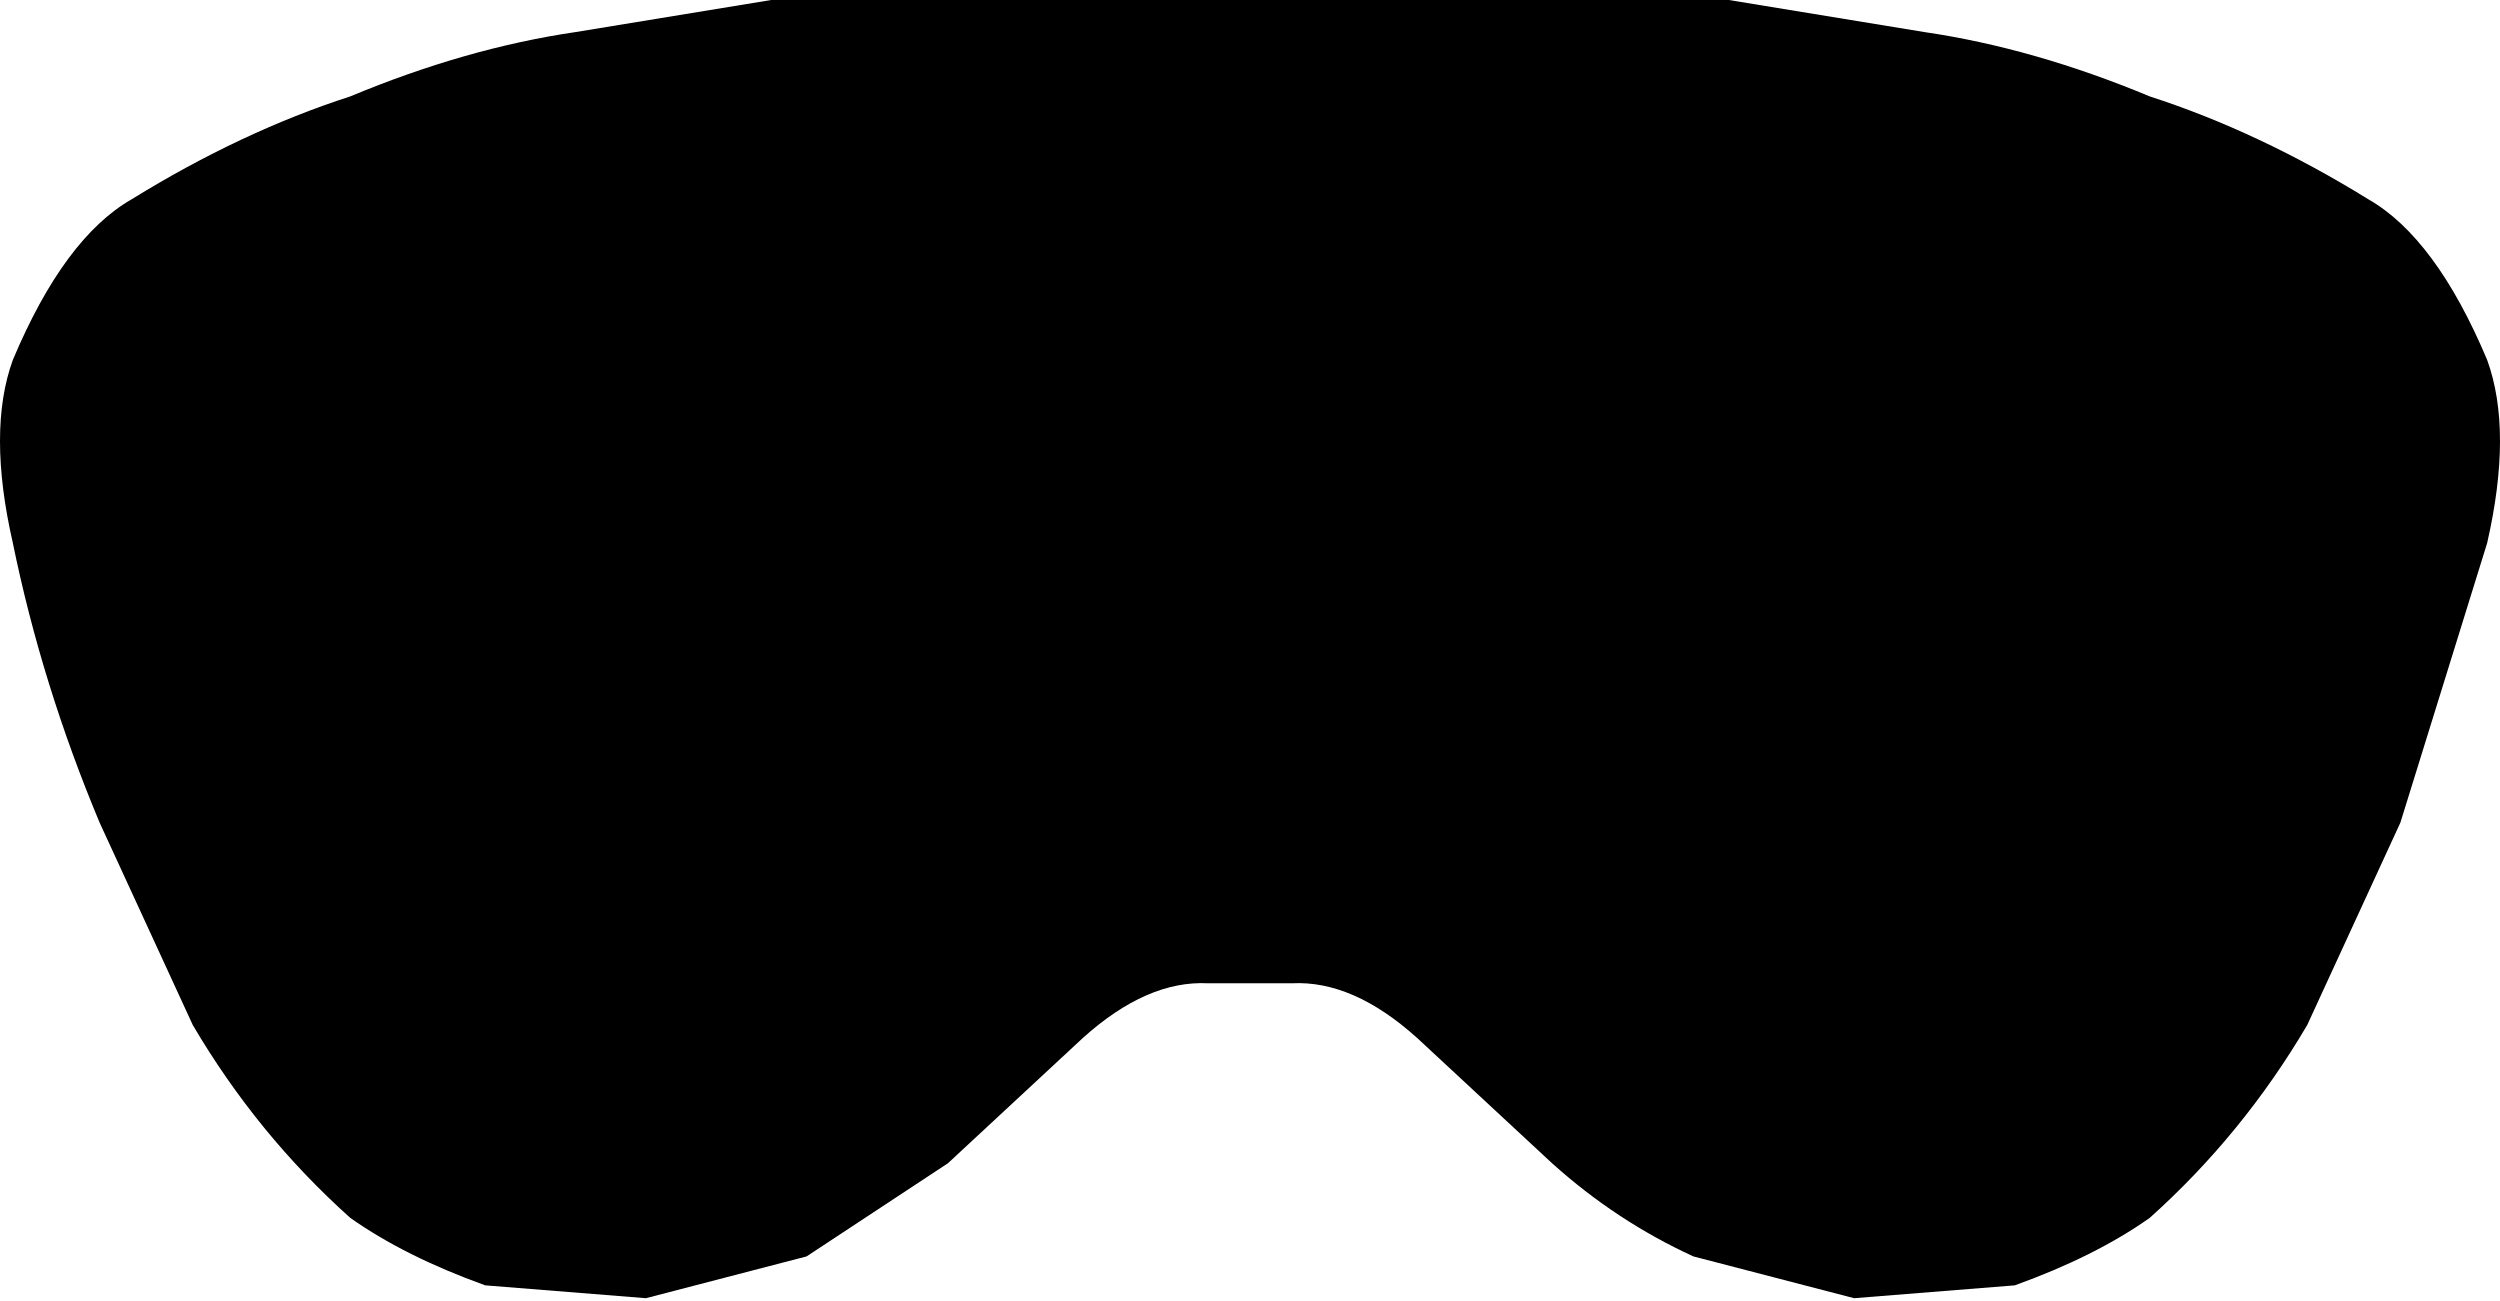 <?xml version="1.0" encoding="UTF-8" standalone="no"?>
<svg xmlns:xlink="http://www.w3.org/1999/xlink" height="20.25px" width="38.9px" xmlns="http://www.w3.org/2000/svg">
  <g transform="matrix(1.0, 0.0, 0.0, 1.0, -380.45, -145.85)">
    <path d="M385.9 147.35 Q387.7 146.6 389.4 146.35 L392.45 145.85 407.35 145.85 410.4 146.35 Q412.1 146.6 413.9 147.35 415.6 147.9 417.3 148.95 418.35 149.55 419.15 151.45 419.55 152.55 419.15 154.3 L417.8 158.65 416.35 161.8 Q415.35 163.5 413.9 164.8 413.05 165.4 411.8 165.85 L409.3 166.05 406.8 165.4 Q405.6 164.85 404.6 163.95 L402.5 162.0 Q401.5 161.1 400.55 161.15 L399.25 161.15 Q398.3 161.1 397.3 162.0 L395.2 163.95 393.0 165.4 390.5 166.05 388.0 165.85 Q386.75 165.4 385.9 164.8 384.45 163.5 383.45 161.8 L382.0 158.65 Q381.1 156.5 380.65 154.3 380.25 152.55 380.65 151.45 381.45 149.55 382.5 148.95 384.2 147.9 385.9 147.35" fill="#000000" fill-rule="evenodd" stroke="none"/>
  </g>
</svg>
